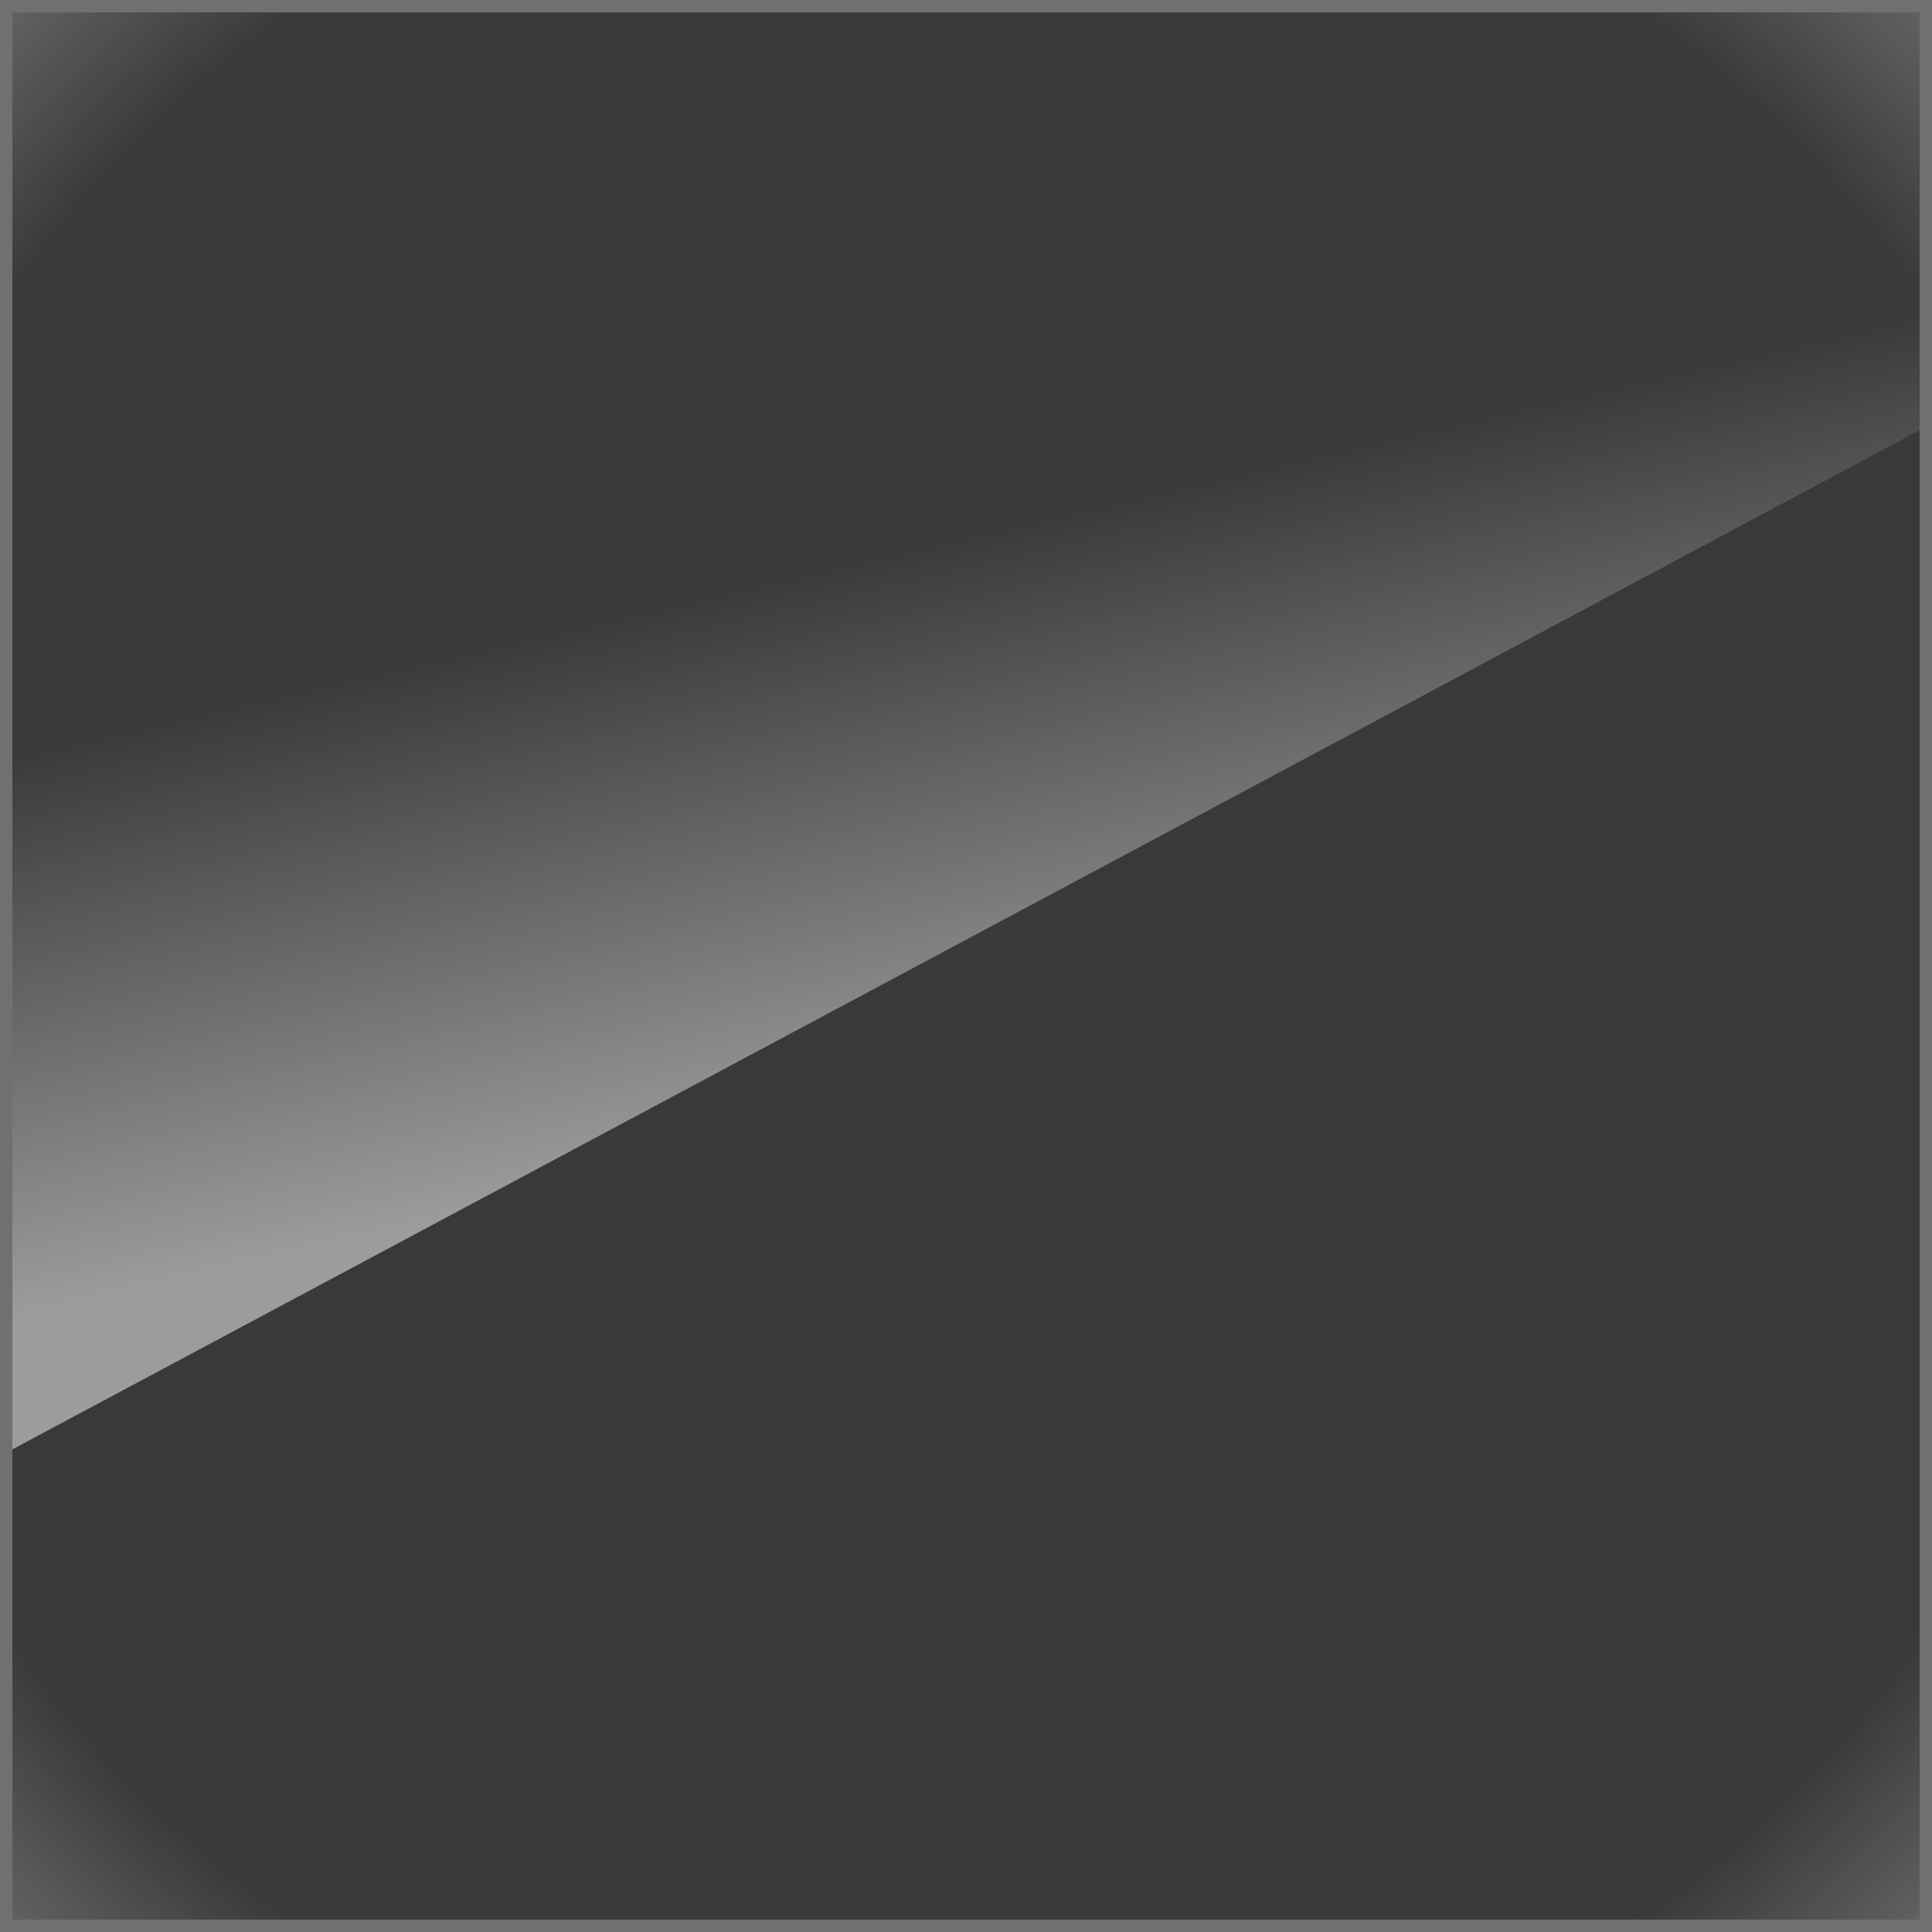 <svg xmlns="http://www.w3.org/2000/svg" xmlns:xlink="http://www.w3.org/1999/xlink" width="233.994" height="233.993" viewBox="0 0 233.994 233.993">
  <rect x="0" y="0" width="233.994" height="233.993" fill="#333333" stroke="none"/>
  <defs>
    <radialGradient id="radial-gradient" cx="0.5" cy="0.5" r="1.188" gradientTransform="translate(0)" gradientUnits="objectBoundingBox">
      <stop offset="0.502" stop-color="#fff" stop-opacity="0"/>
      <stop offset="0.508" stop-color="#fff" stop-opacity="0.016"/>
      <stop offset="0.647" stop-color="#fff" stop-opacity="0.361"/>
      <stop offset="0.769" stop-color="#fff" stop-opacity="0.635"/>
      <stop offset="0.871" stop-color="#fff" stop-opacity="0.831"/>
      <stop offset="0.947" stop-color="#fff" stop-opacity="0.953"/>
      <stop offset="0.99" stop-color="#fff"/>
    </radialGradient>
    <linearGradient id="linear-gradient" x1="0.573" y1="0.734" x2="0.445" y2="0.323" gradientUnits="objectBoundingBox">
      <stop offset="0" stop-color="#fff"/>
      <stop offset="0.88" stop-color="#fff" stop-opacity="0"/>
    </linearGradient>
  </defs>
  <g id="BoxShip" transform="translate(-3906.619 5370.858)">
    <rect id="Rectangle_523" data-name="Rectangle 523" width="232.494" height="232.493" transform="translate(3907.369 -5370.108)" fill="#fff" opacity="0.03"/>
    <rect id="Rectangle_524" data-name="Rectangle 524" width="232.494" height="232.493" transform="translate(3907.369 -5370.108)" fill="url(#radial-gradient)"/>
    <path id="Path_2181" data-name="Path 2181" d="M4119.357-5398.053v50.945l-232.494,124.235v-175.181Z" transform="translate(20.512 27.951)" opacity="0.5" fill="url(#linear-gradient)"/>
    <rect id="Rectangle_525" data-name="Rectangle 525" width="232.494" height="232.493" transform="translate(3907.369 -5370.108)" fill="none" stroke="#707070" stroke-miterlimit="10" stroke-width="1.5"/>
  </g>
</svg>
